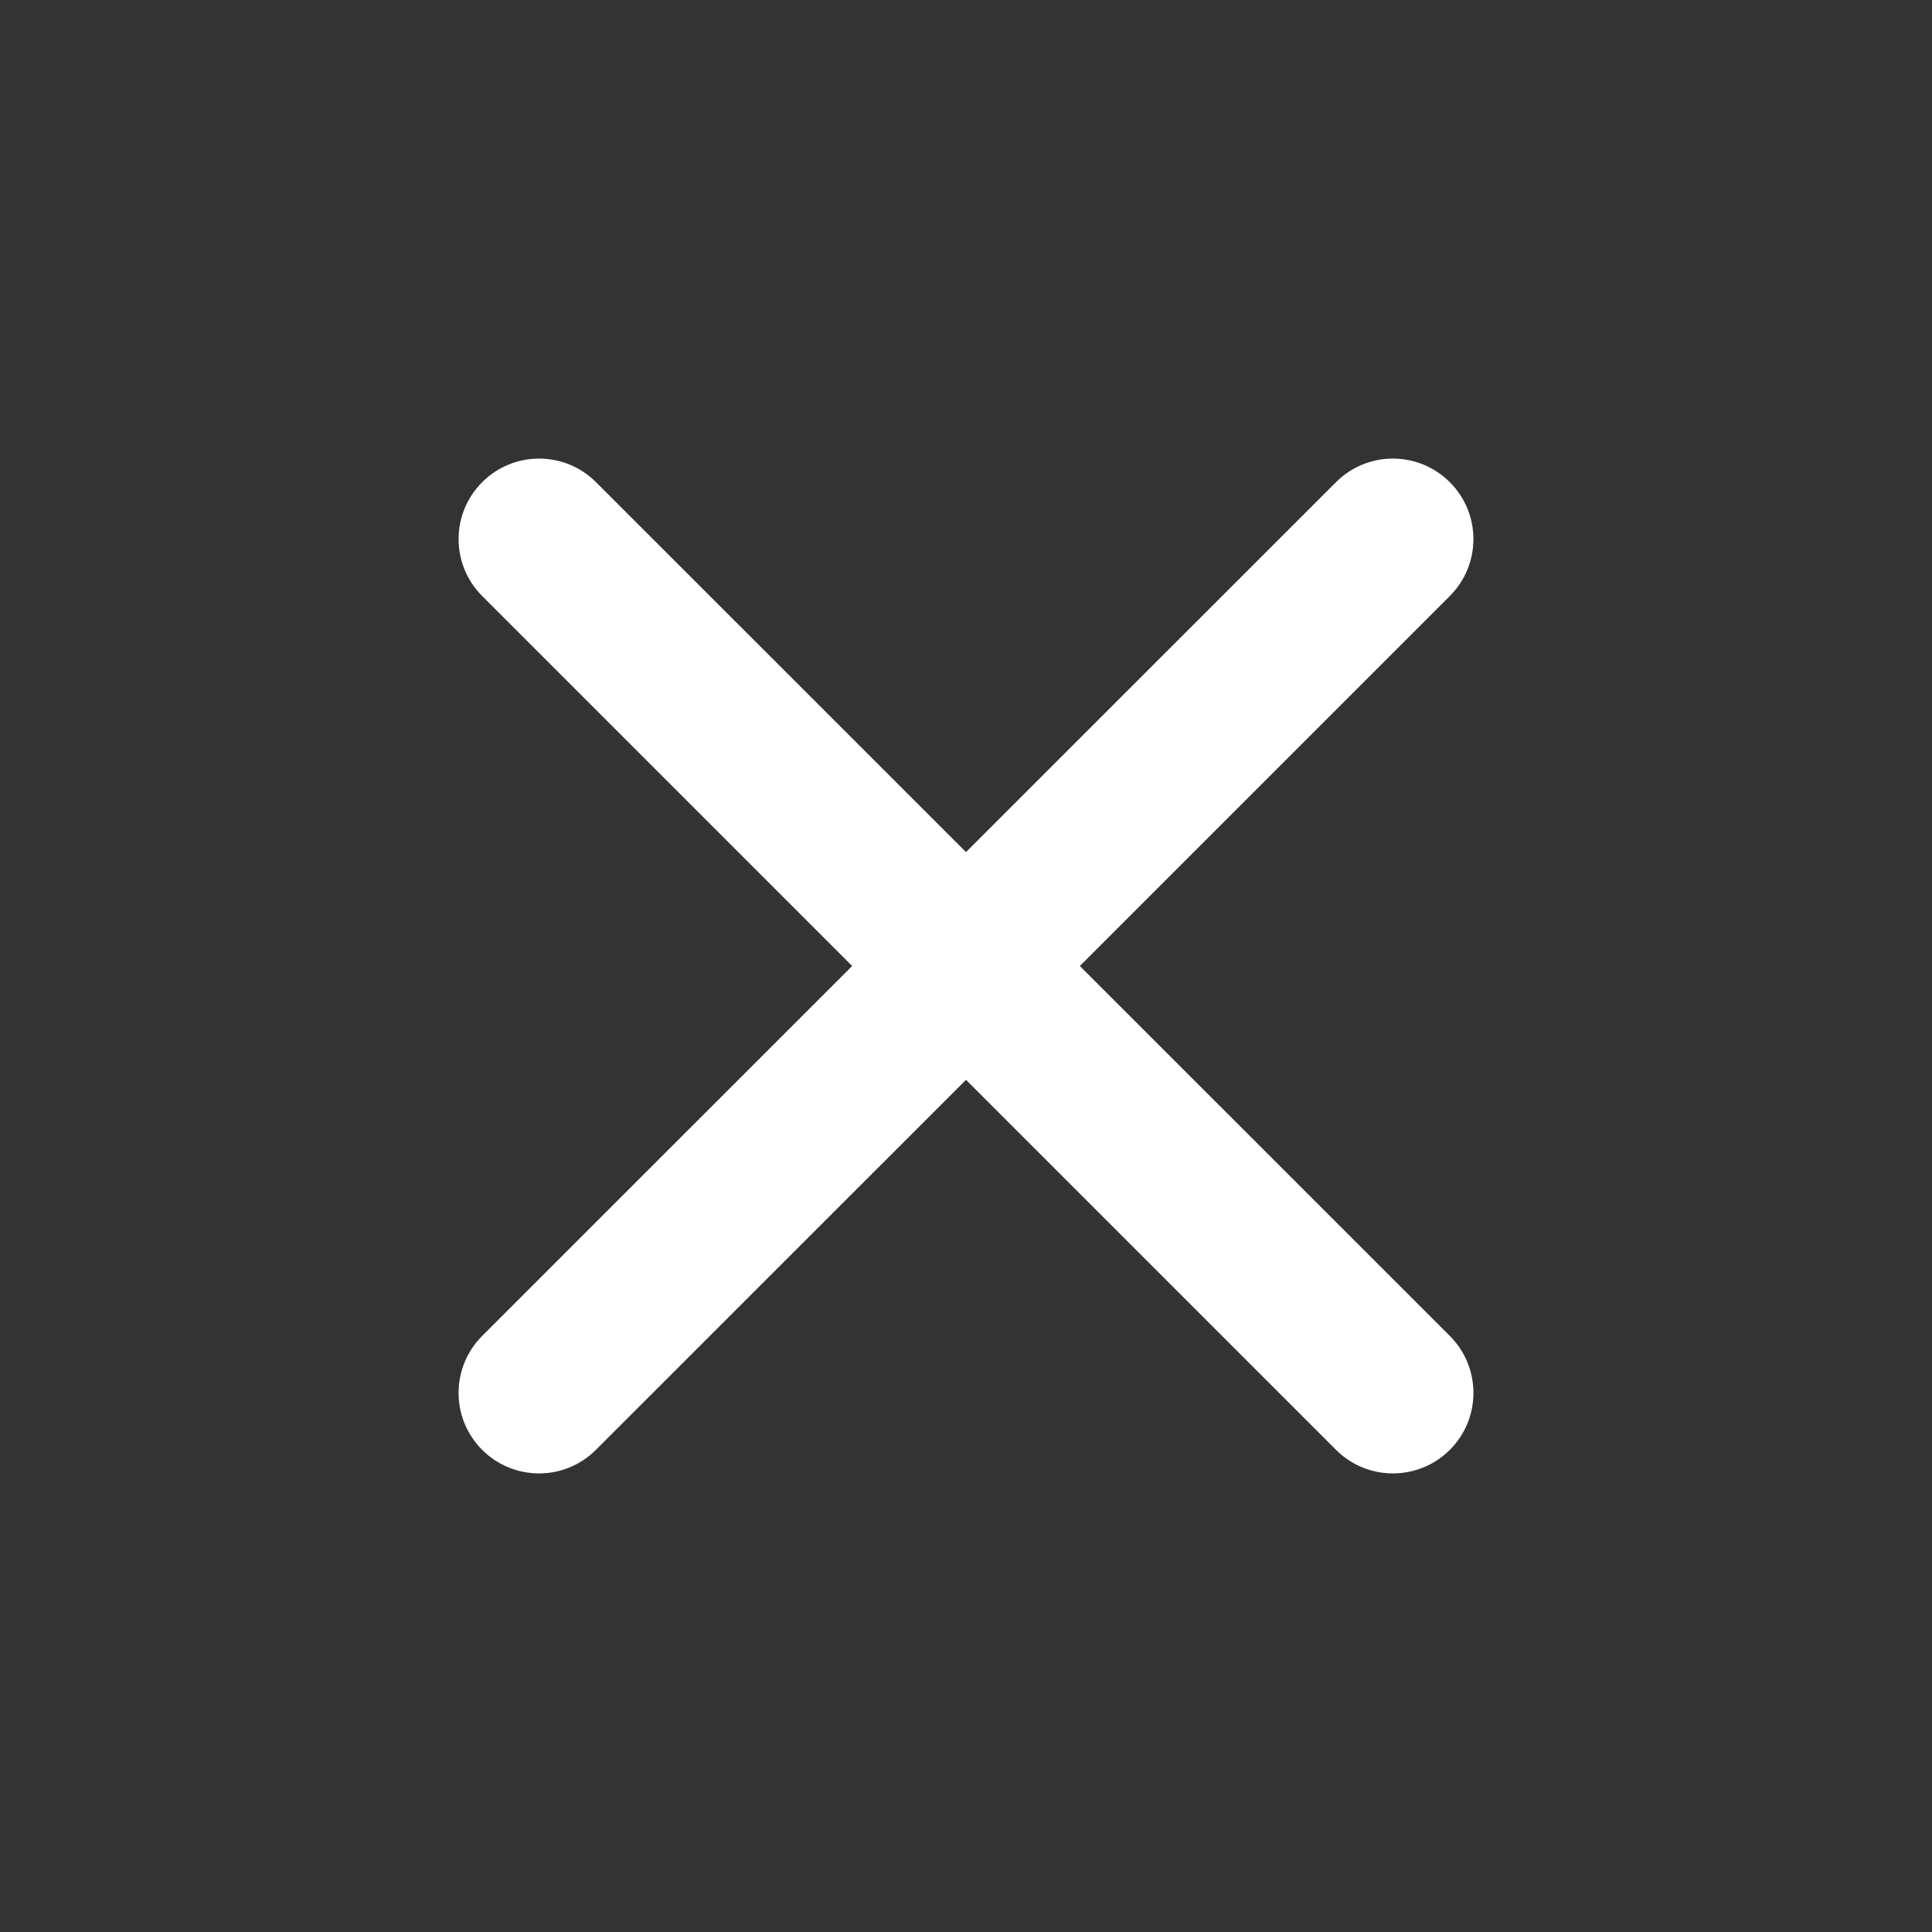 <svg xmlns="http://www.w3.org/2000/svg" width="24" height="24" viewBox="0 0 24 24" fill="none">
<rect x="0" y="0" width="24" height="24" fill="#333333" stroke="none"/>
<path fill-rule="evenodd" clip-rule="evenodd" d="M7.404 5.99C7.013 5.599 6.38 5.599 5.99 5.99C5.599 6.38 5.599 7.013 5.99 7.404L10.586 12L5.989 16.596C5.599 16.987 5.599 17.62 5.989 18.01C6.38 18.401 7.013 18.401 7.403 18.01L12 13.414L16.596 18.01C16.987 18.401 17.62 18.401 18.011 18.01C18.401 17.62 18.401 16.987 18.011 16.596L13.414 12L18.01 7.404C18.401 7.013 18.401 6.38 18.01 5.99C17.619 5.599 16.986 5.599 16.596 5.99L12 10.585L7.404 5.99Z" fill="white"/>
</svg>